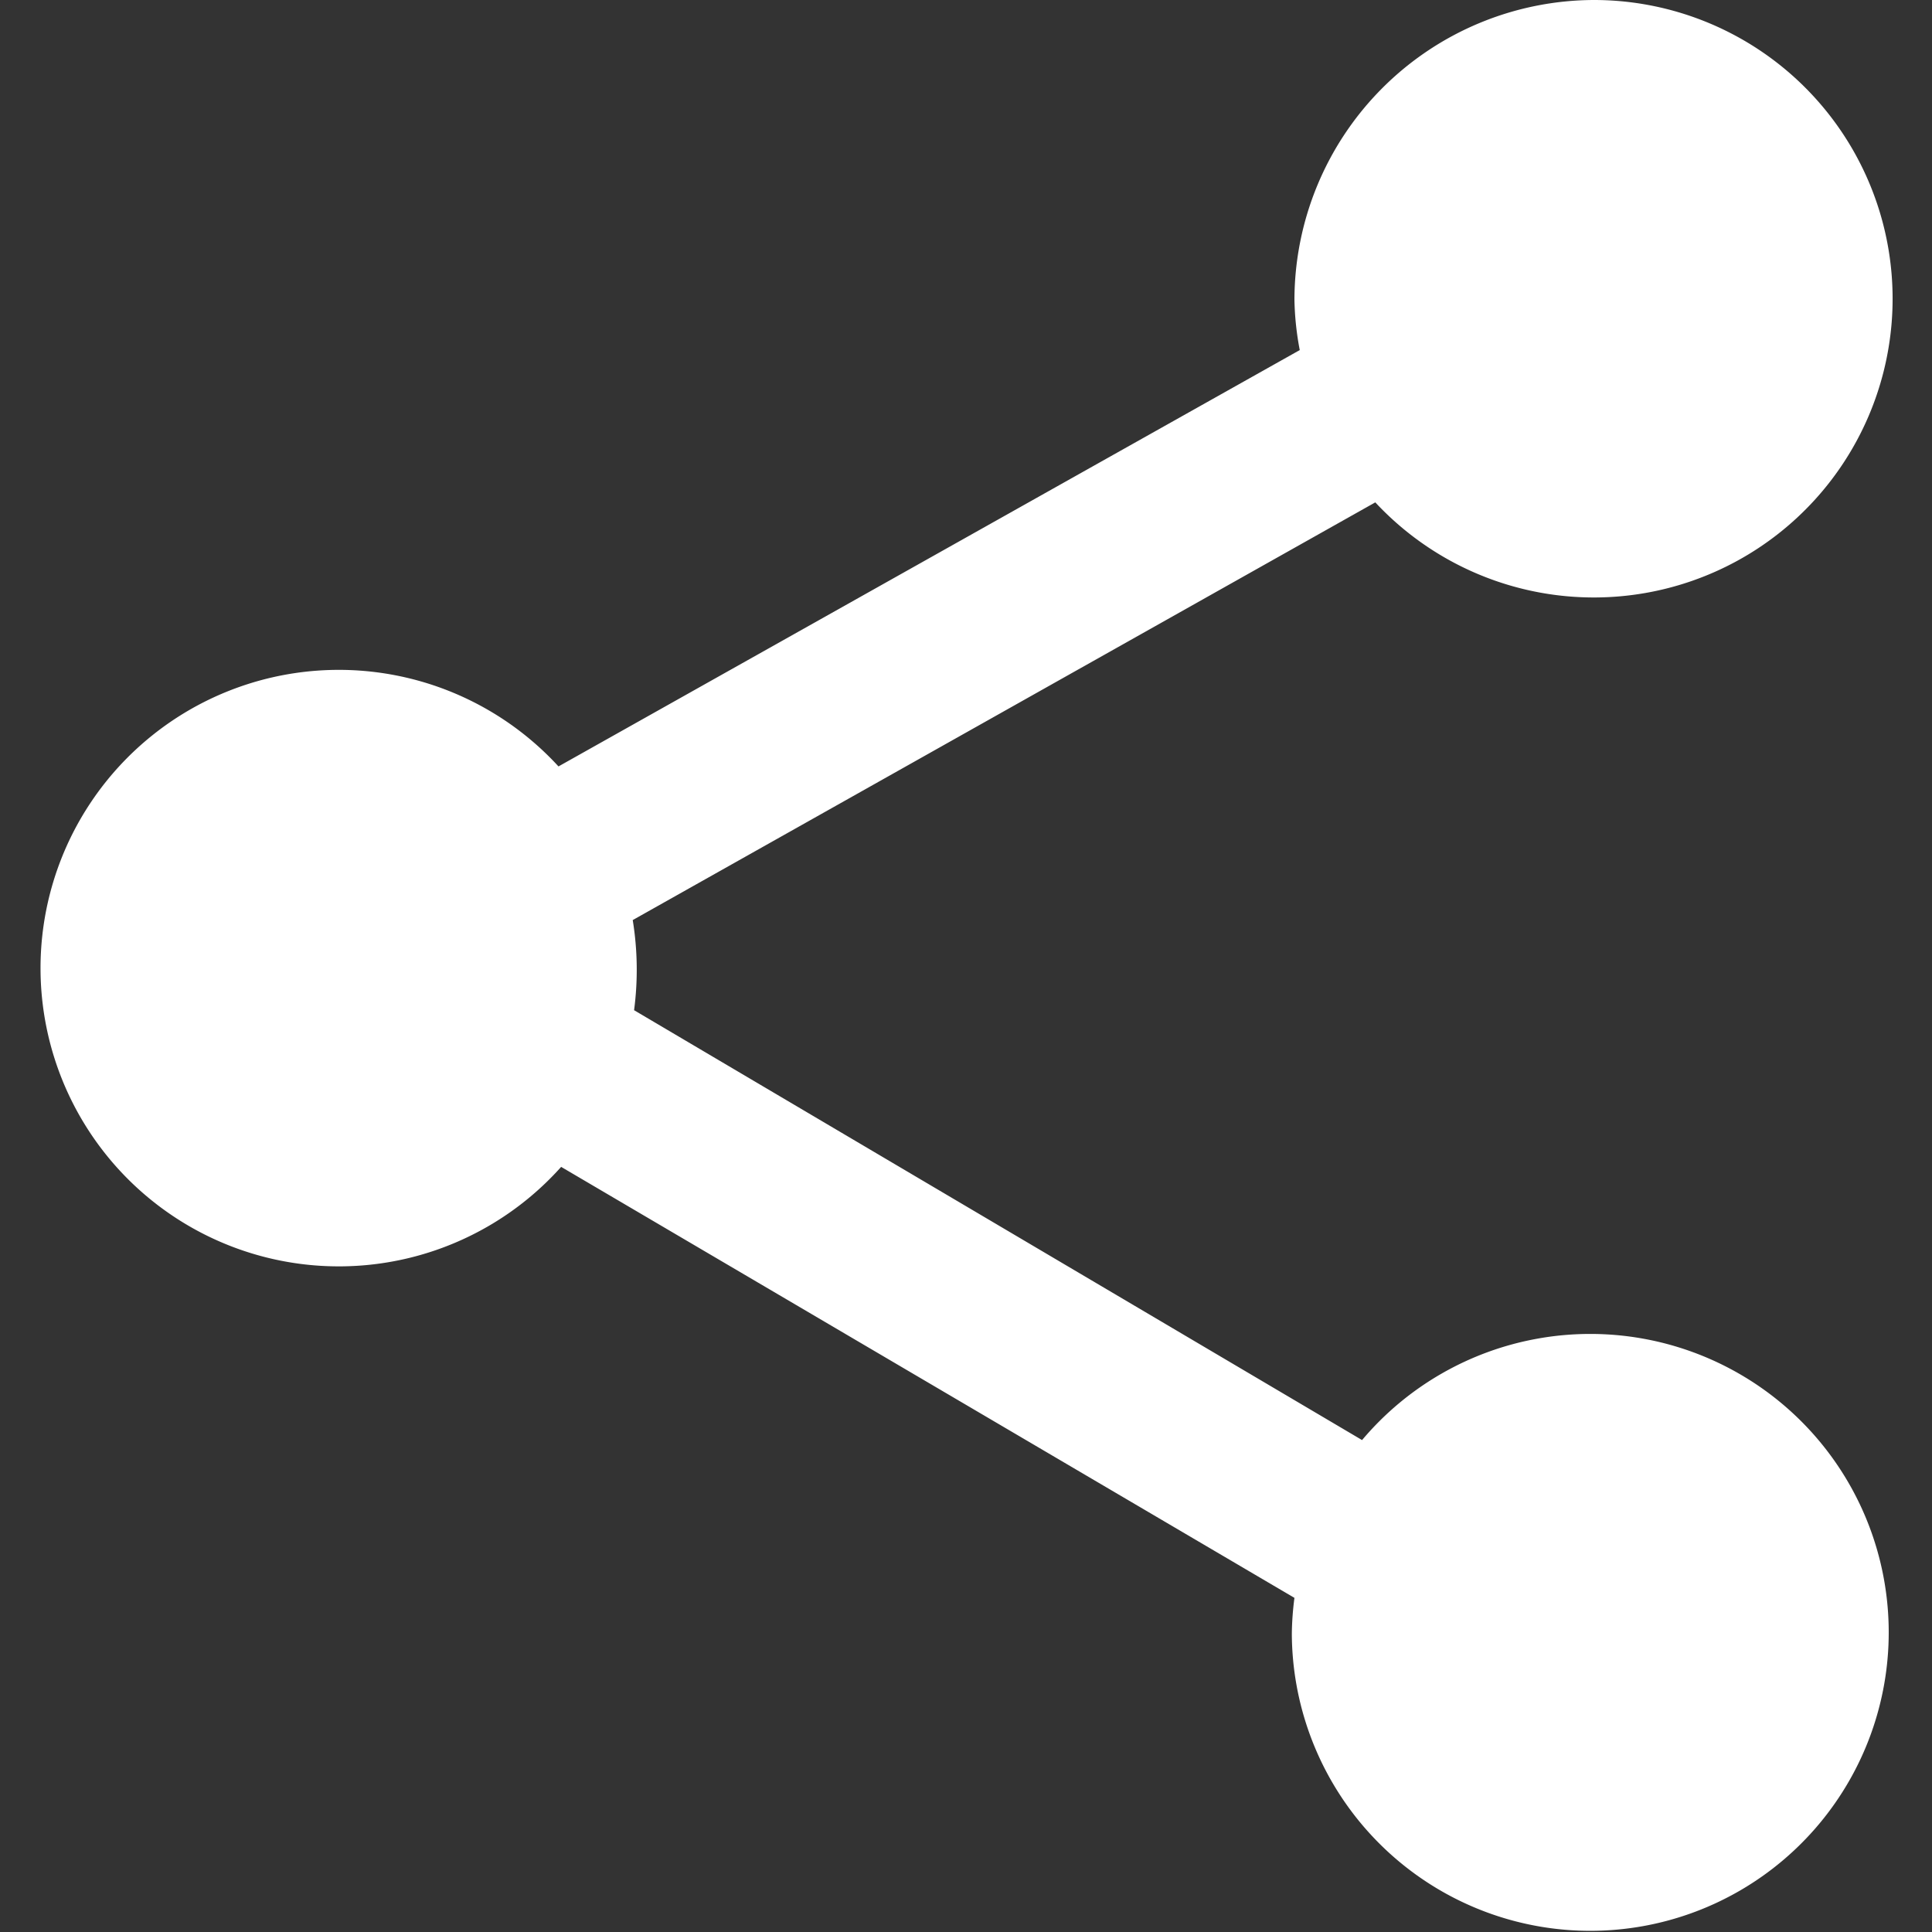 <svg width="40" height="40" viewBox="0 0 40 40" fill="none" xmlns="http://www.w3.org/2000/svg">
<rect x="0" y="0" width="40" height="40" fill="#333333" stroke="none"/>
<path d="M33,0a6.22,6.22,0,0,0-6.2,6.205,6.1,6.1,0,0,0,.11,1.043l-15.347,8.62a6.175,6.175,0,1,0,.055,8.291L26.8,33.082a6.242,6.242,0,0,0-.054.741A6.179,6.179,0,1,0,28.2,29.815l-15.072-8.9a6.4,6.4,0,0,0-.028-1.866l15.374-8.648A6.185,6.185,0,1,0,33,0Z" fill="white"/>
</svg>
